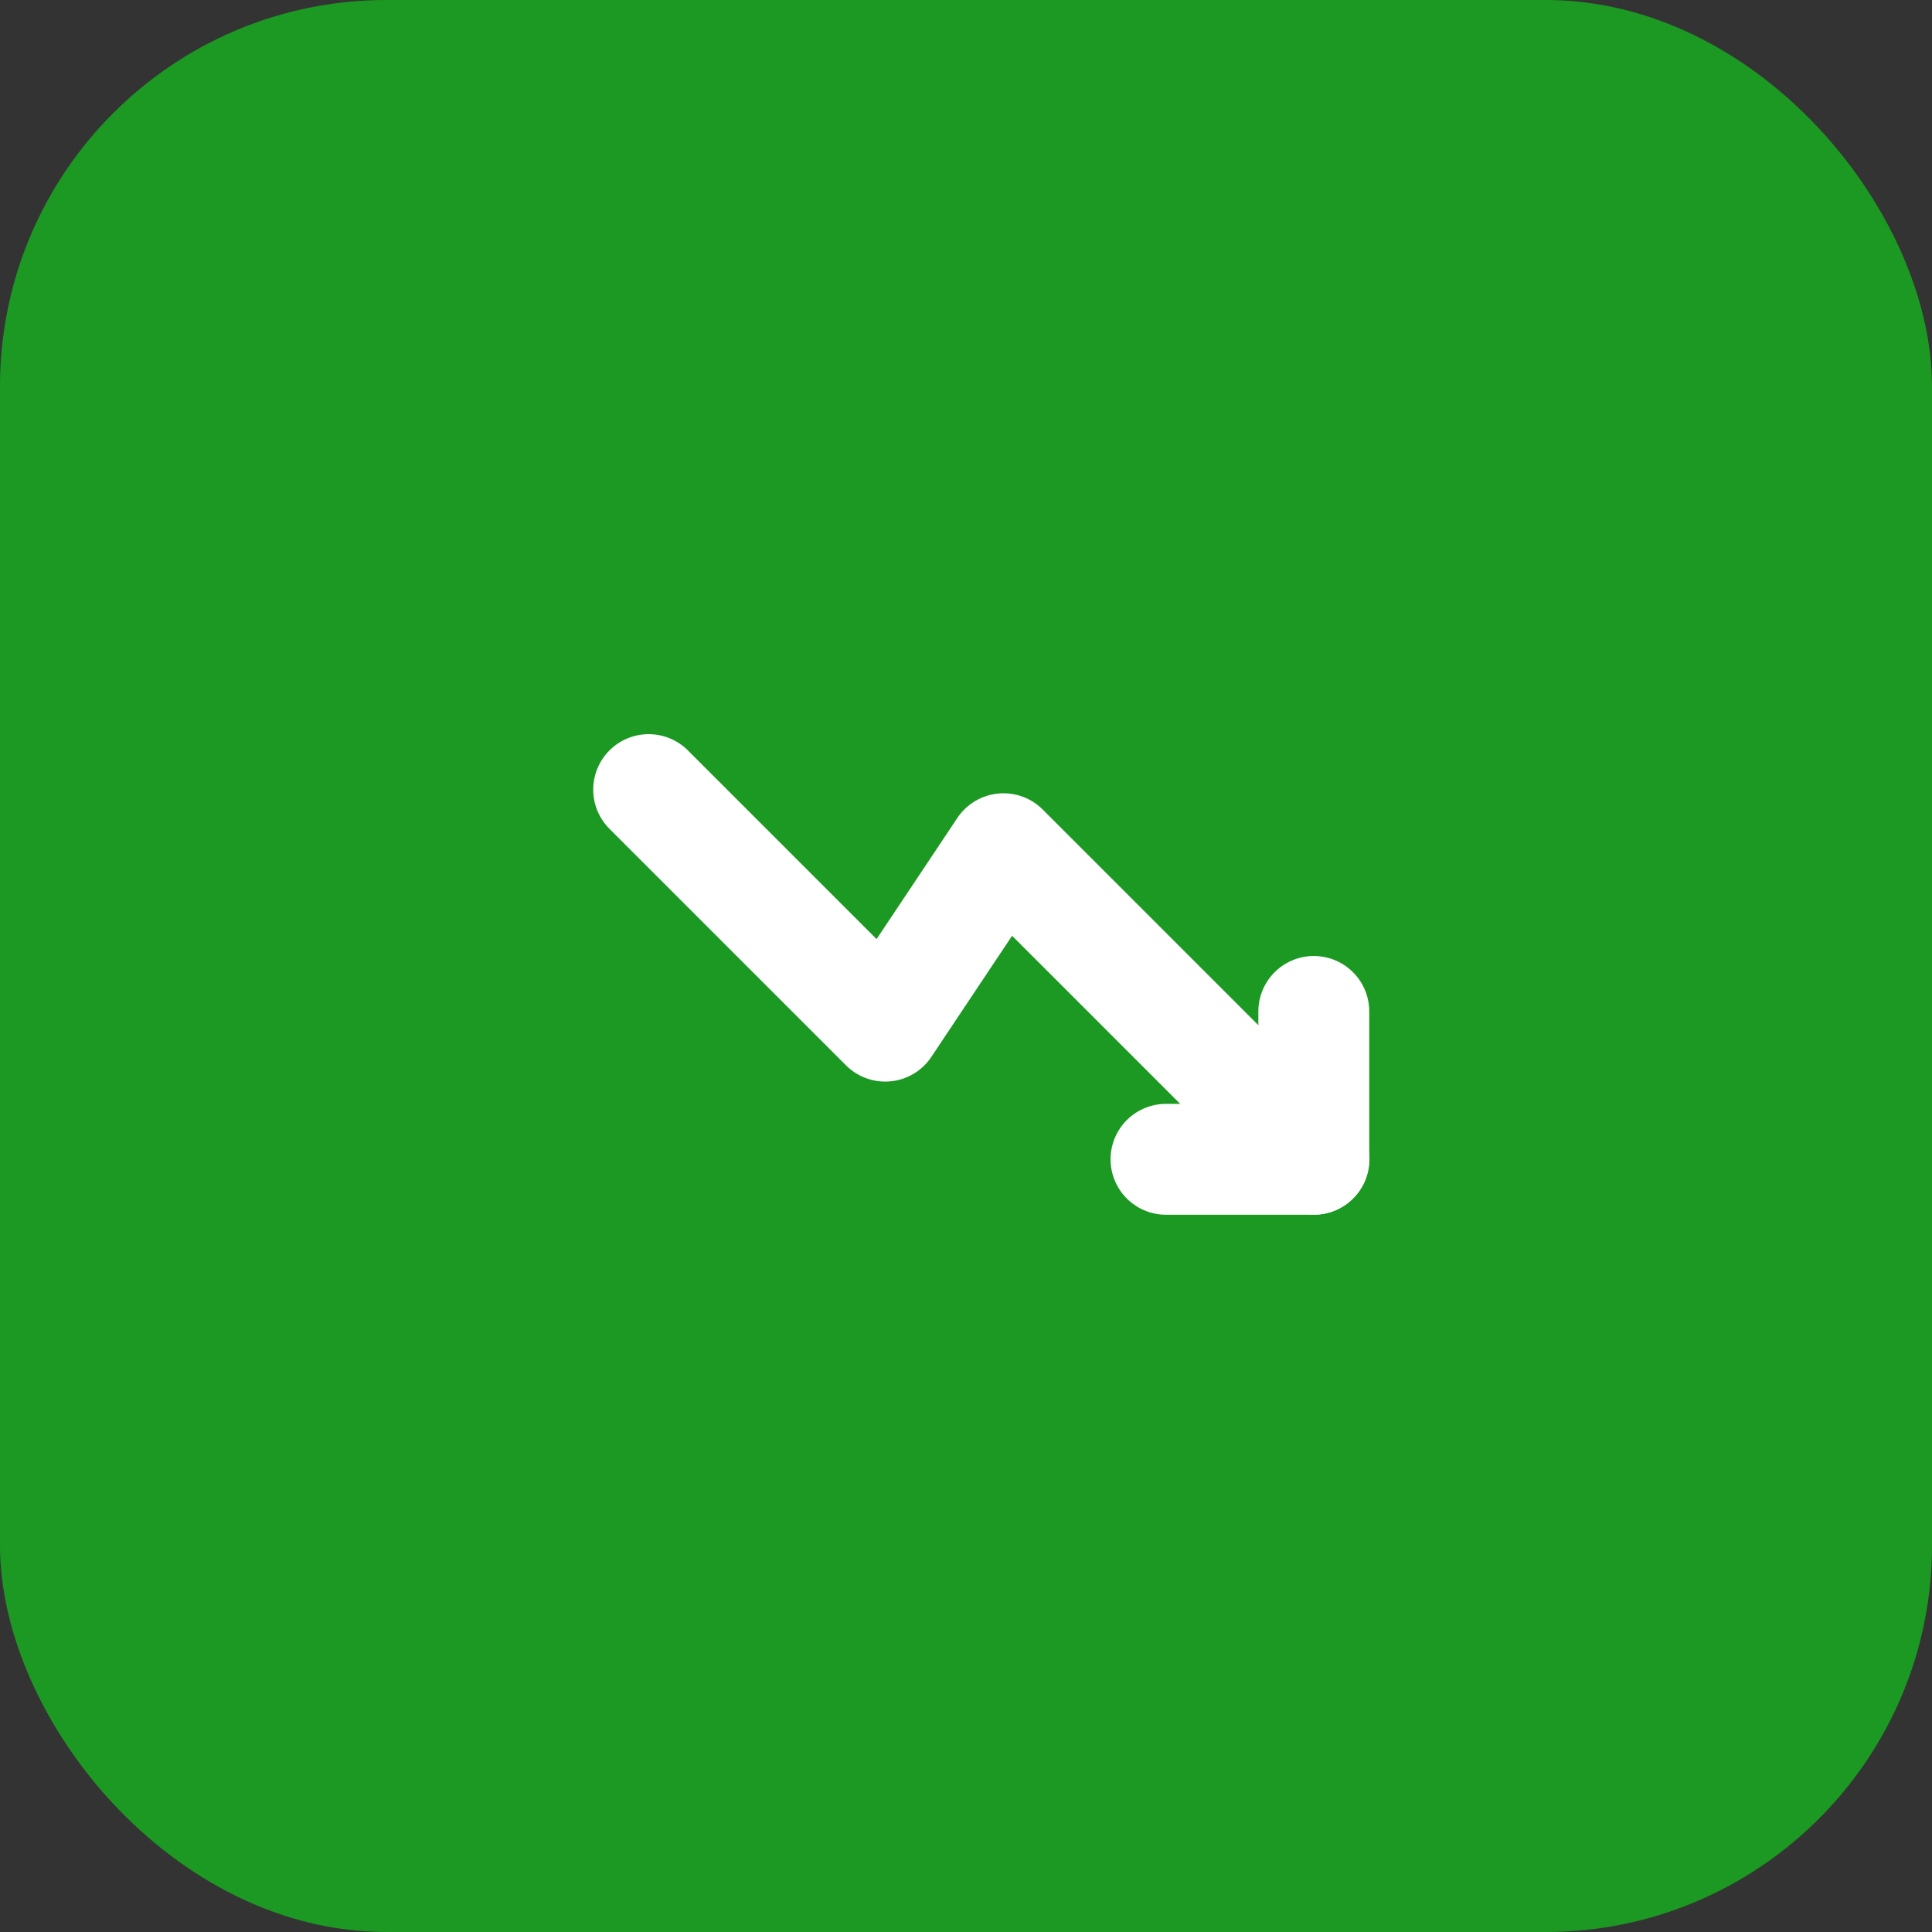 <svg width="40" height="40" viewBox="0 0 40 40" fill="none" xmlns="http://www.w3.org/2000/svg">
<rect x="0" y="0" width="40" height="40" fill="#333333" stroke="none"/>
<g id="Group 132">
<rect id="Rectangle 64" width="40" height="40" rx="8" fill="#1C9922"/>
<g id="shopping-cart">
<g id="home-trend-down">
<path id="Vector" d="M27.204 24L20.776 17.572L18.327 21.245L13.43 16.348" stroke="white" stroke-width="2.296" stroke-linecap="round" stroke-linejoin="round"/>
<path id="Vector_2" d="M24.141 24.002H27.201V20.941" stroke="white" stroke-width="2.296" stroke-linecap="round" stroke-linejoin="round"/>
</g>
</g>
</g>
</svg>
